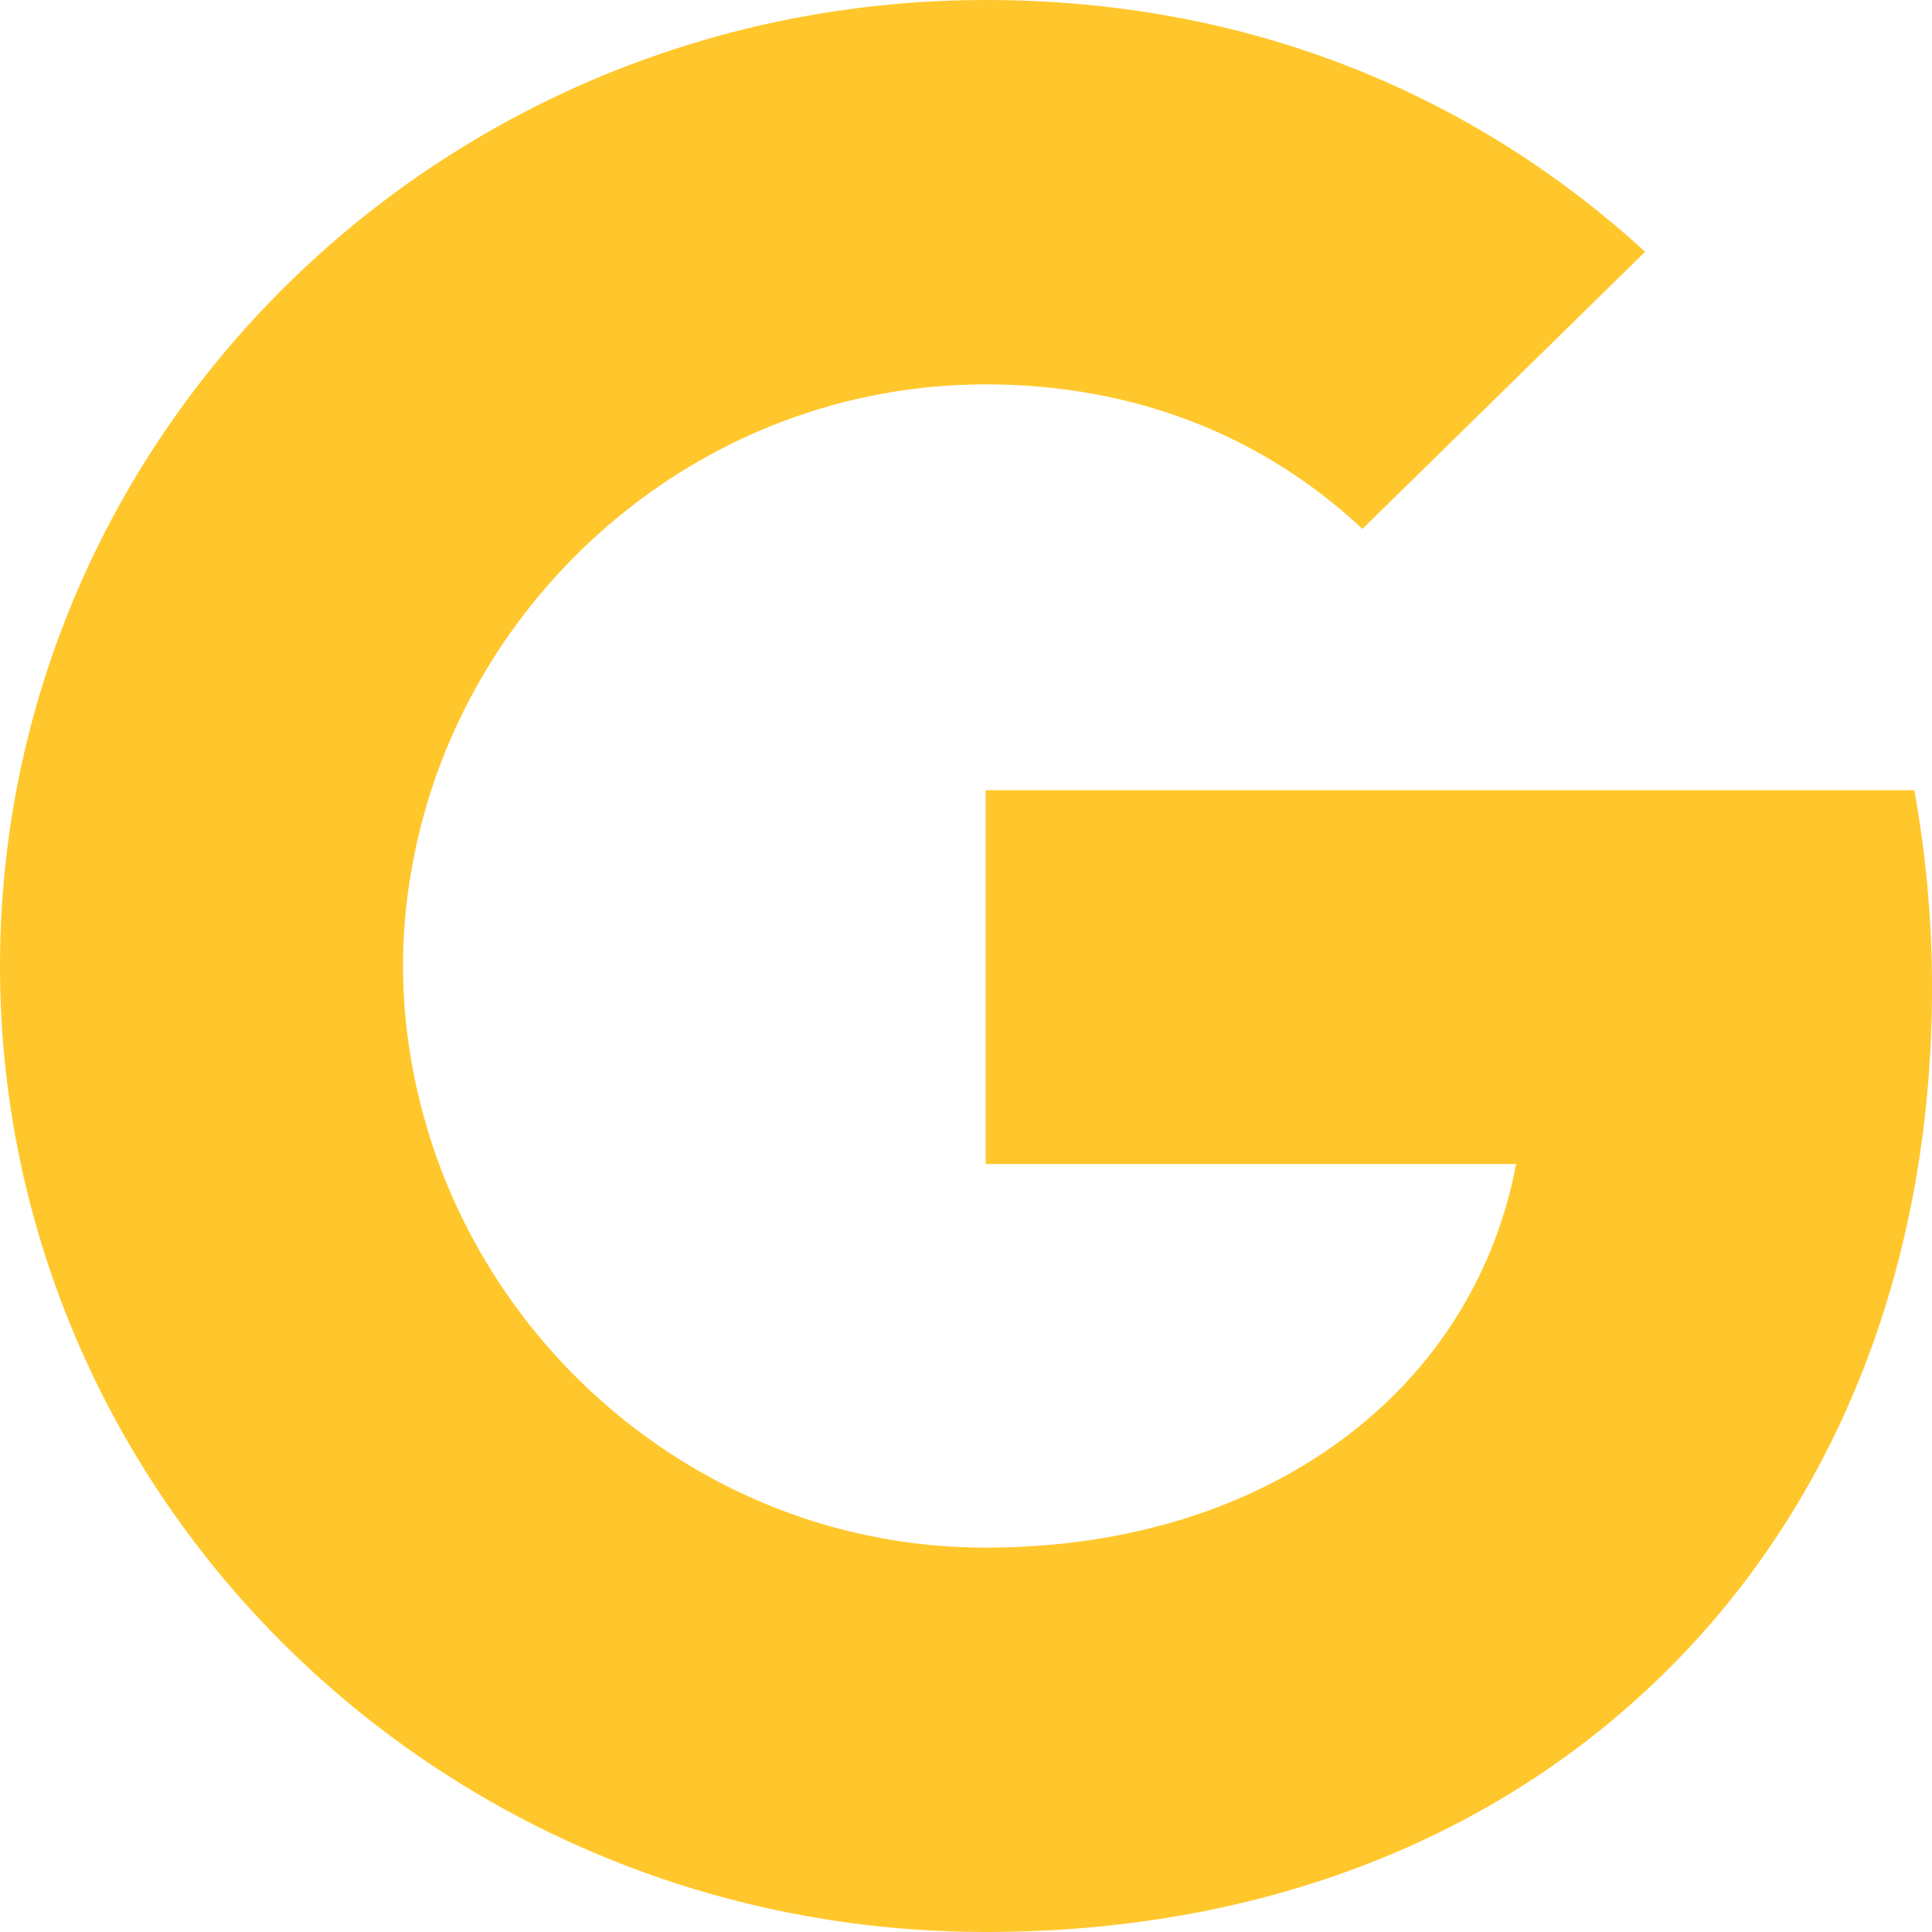 <svg width="32" height="32" viewBox="0 0 40 40" fill="none"
    xmlns="http://www.w3.org/2000/svg">
    <path d="M39.633 16.36H20.407V24.099H31.39C30.917 26.601 29.48 28.717 27.314 30.134C25.484 31.333 23.148 32.042 20.402 32.042C15.086 32.042 10.589 28.524 8.982 23.797C8.578 22.598 8.344 21.316 8.344 19.997C8.344 18.679 8.578 17.397 8.982 16.198C10.595 11.476 15.091 7.958 20.407 7.958C23.403 7.958 26.09 8.969 28.208 10.95L34.062 5.212C30.523 1.98 25.909 0 20.407 0C12.431 0 5.529 4.482 2.171 11.018C0.788 13.717 0 16.771 0 20.003C0 23.234 0.788 26.283 2.171 28.982C5.529 35.518 12.431 40 20.407 40C25.92 40 30.539 38.207 33.913 35.153C37.77 31.672 40 26.543 40 20.451C40 19.033 39.872 17.673 39.633 16.36Z" fill="#FFC72C"/>
</svg>
